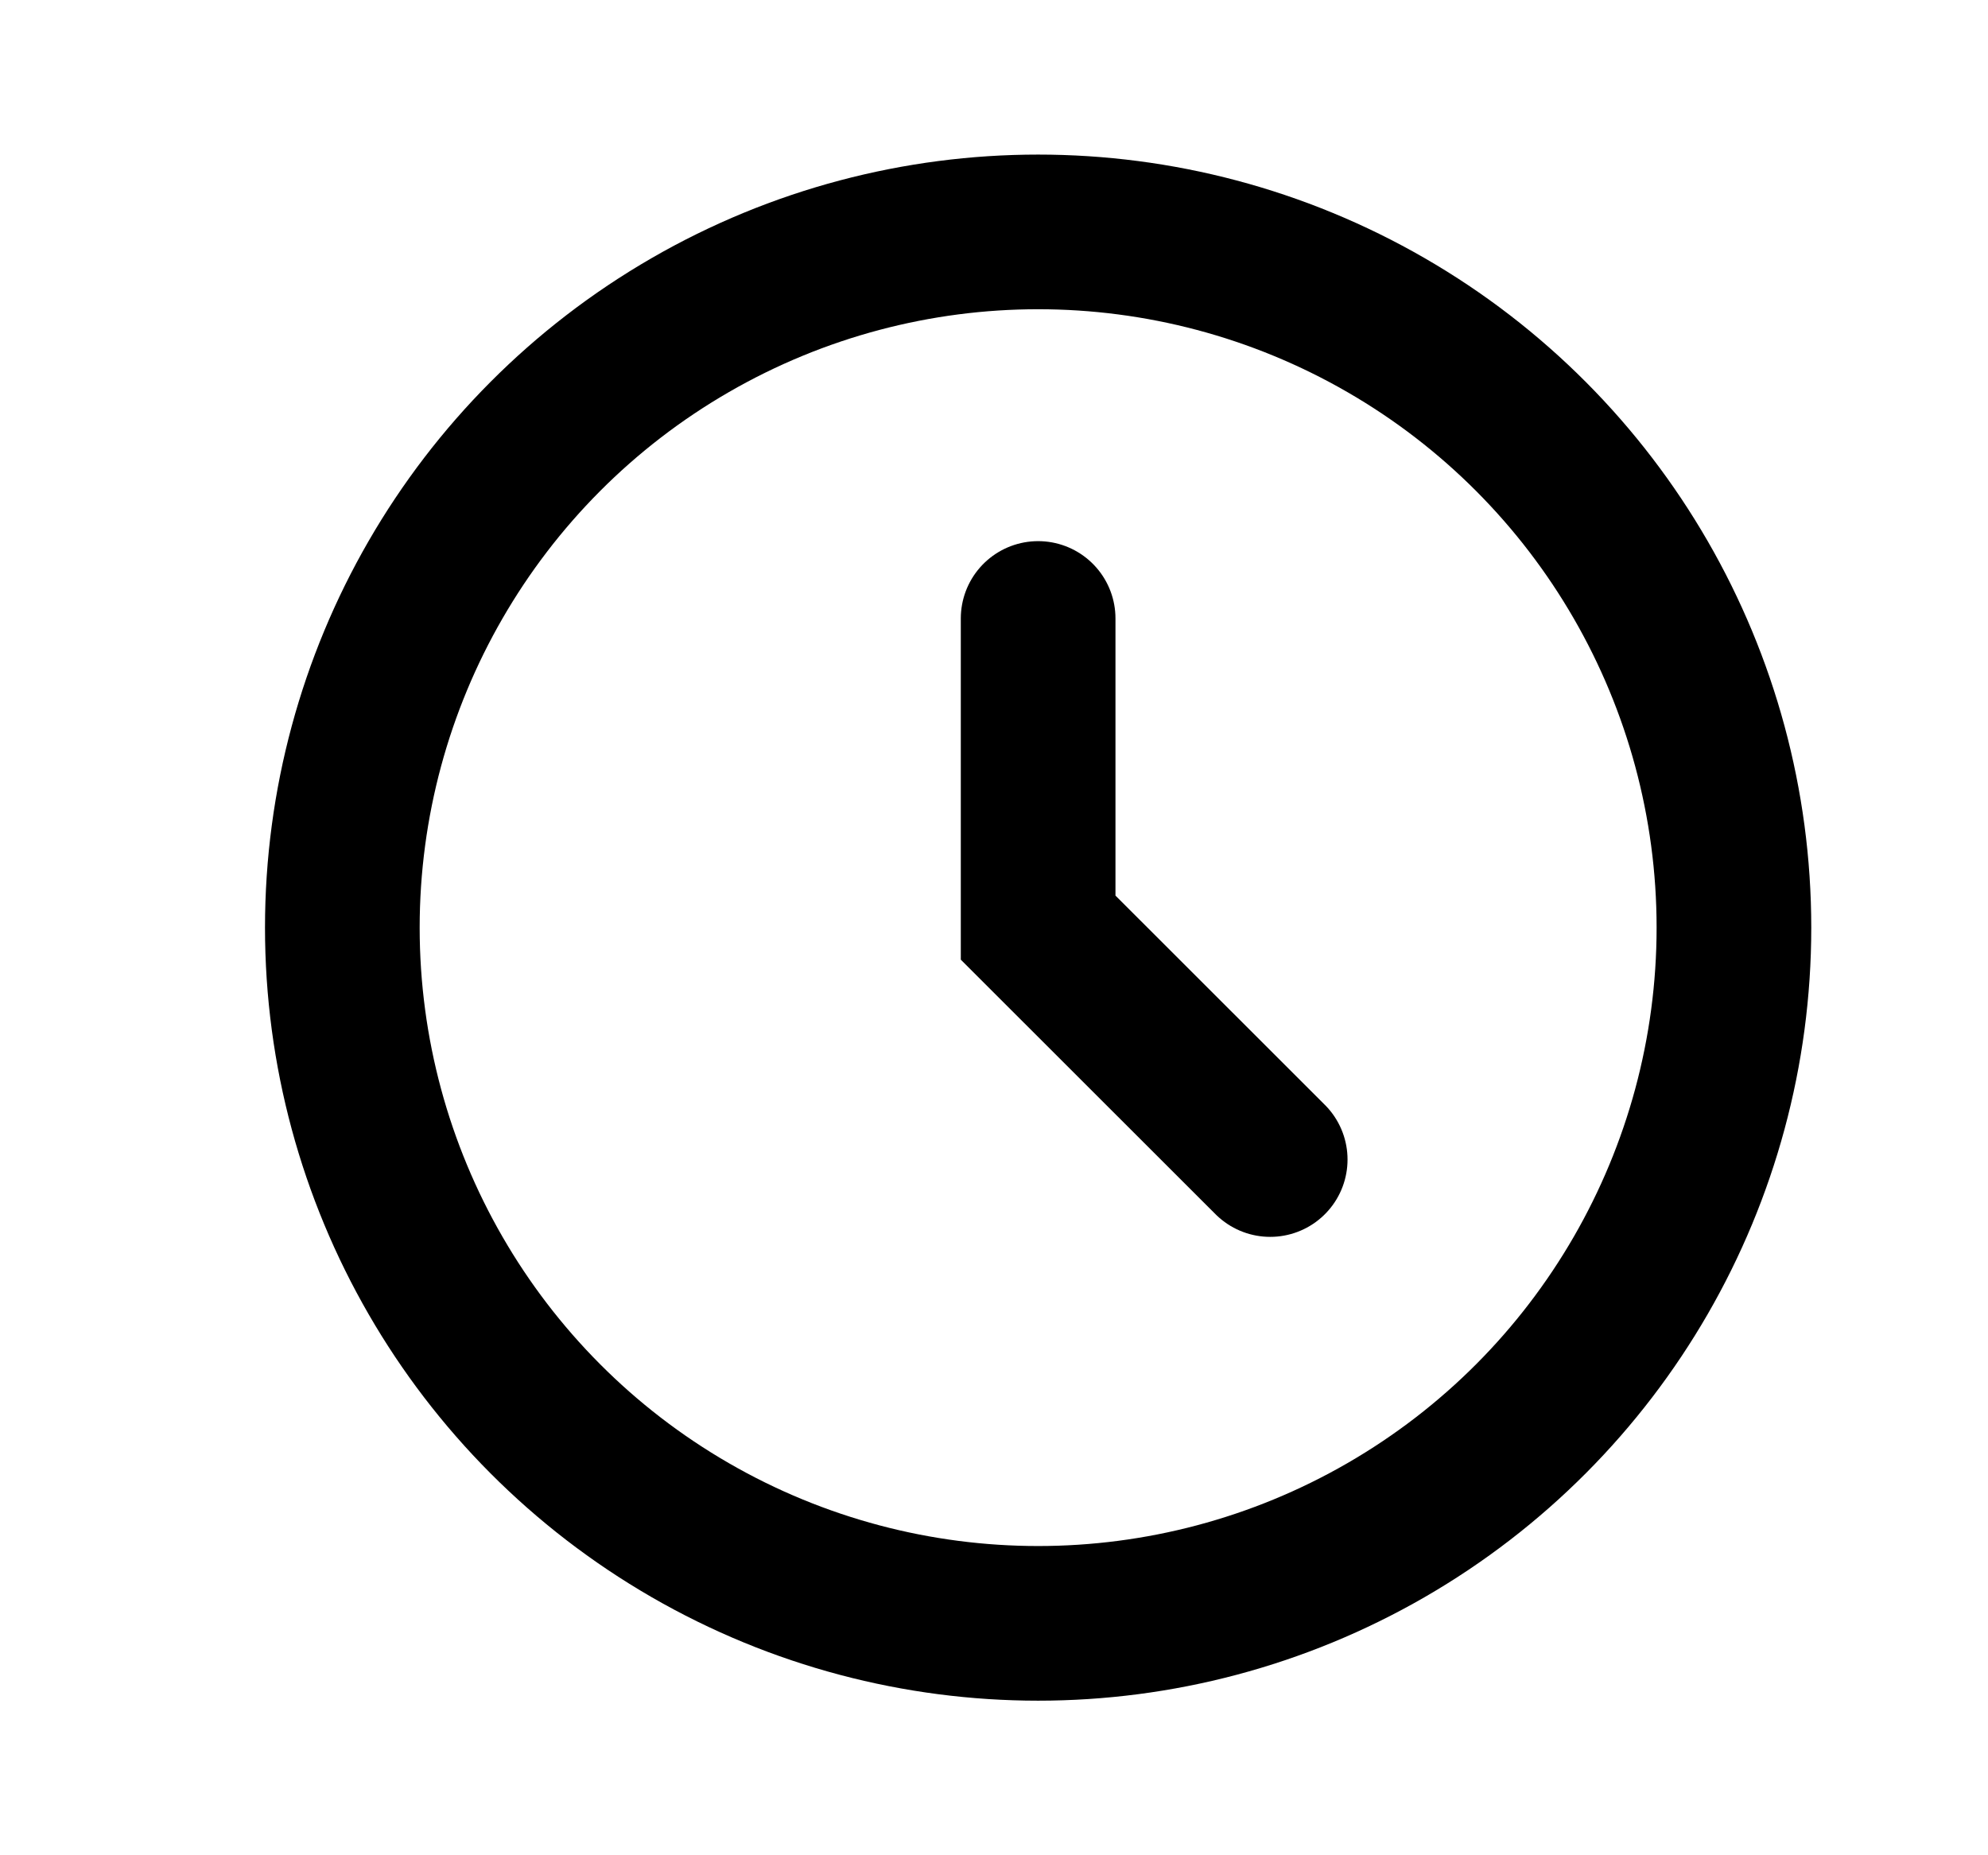 <svg width="15" height="14" viewBox="0 0 15 14" fill="none" xmlns="http://www.w3.org/2000/svg">
<path d="M7.833 4.667V7L9.584 8.75" stroke="black" stroke-width="1.167" stroke-linecap="round"/>
<circle cx="7.833" cy="7" r="5.25" stroke="black" stroke-width="1.167"/>
</svg>
